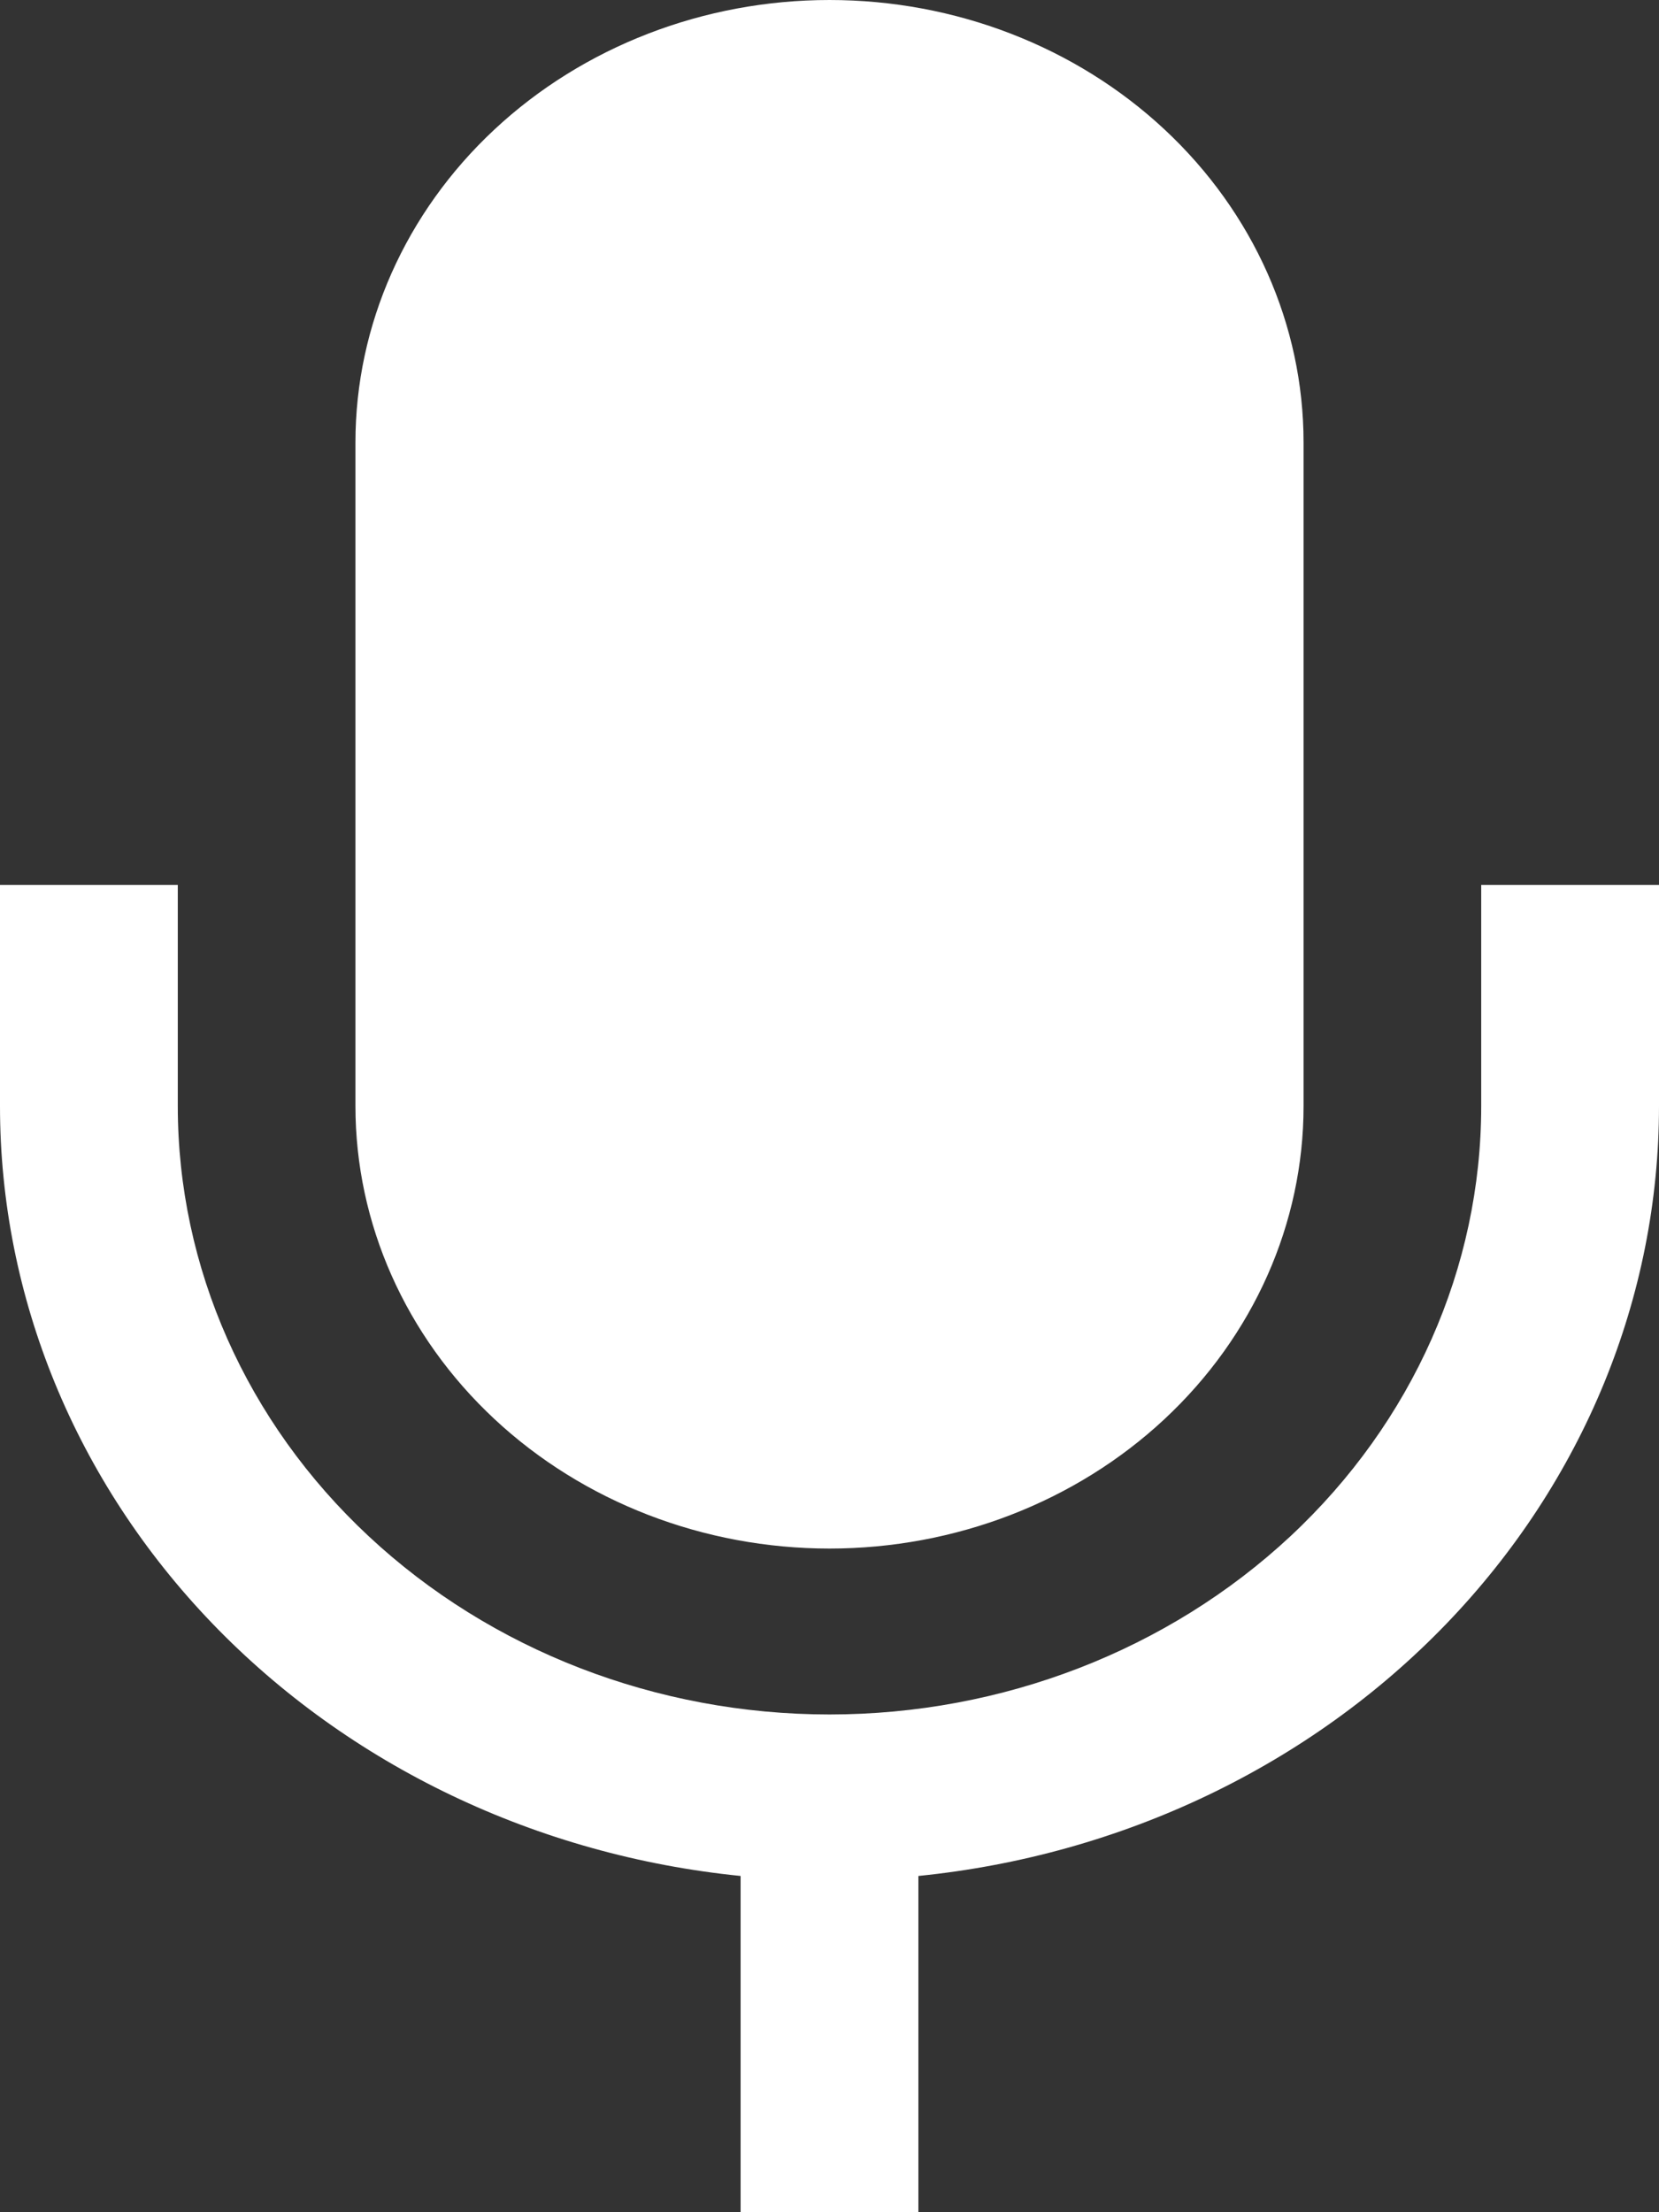 <svg width="12" height="16" viewBox="0 0 12 16" fill="none" xmlns="http://www.w3.org/2000/svg">
<rect x="0" y="0" width="12" height="16" fill="#333333" stroke="none"/>
<path fill-rule="evenodd" clip-rule="evenodd" d="M6.643 13.568V16H5.357V13.568C3.886 13.42 2.525 12.77 1.536 11.742C0.547 10.714 -6.22716e-05 9.381 5.31749e-09 8V6.4H1.286V8C1.286 9.167 1.782 10.286 2.667 11.111C3.551 11.936 4.75 12.4 6 12.4C7.25 12.4 8.449 11.936 9.334 11.111C10.218 10.286 10.714 9.167 10.714 8V6.4H12V8C12 9.381 11.453 10.714 10.464 11.742C9.475 12.77 8.114 13.42 6.643 13.568ZM2.571 3.2C2.571 2.351 2.933 1.537 3.576 0.937C4.219 0.337 5.091 0 6 0C6.909 0 7.781 0.337 8.424 0.937C9.067 1.537 9.429 2.351 9.429 3.2V8C9.429 8.849 9.067 9.663 8.424 10.263C7.781 10.863 6.909 11.2 6 11.2C5.091 11.2 4.219 10.863 3.576 10.263C2.933 9.663 2.571 8.849 2.571 8V3.2Z" fill="white"/>
</svg>
